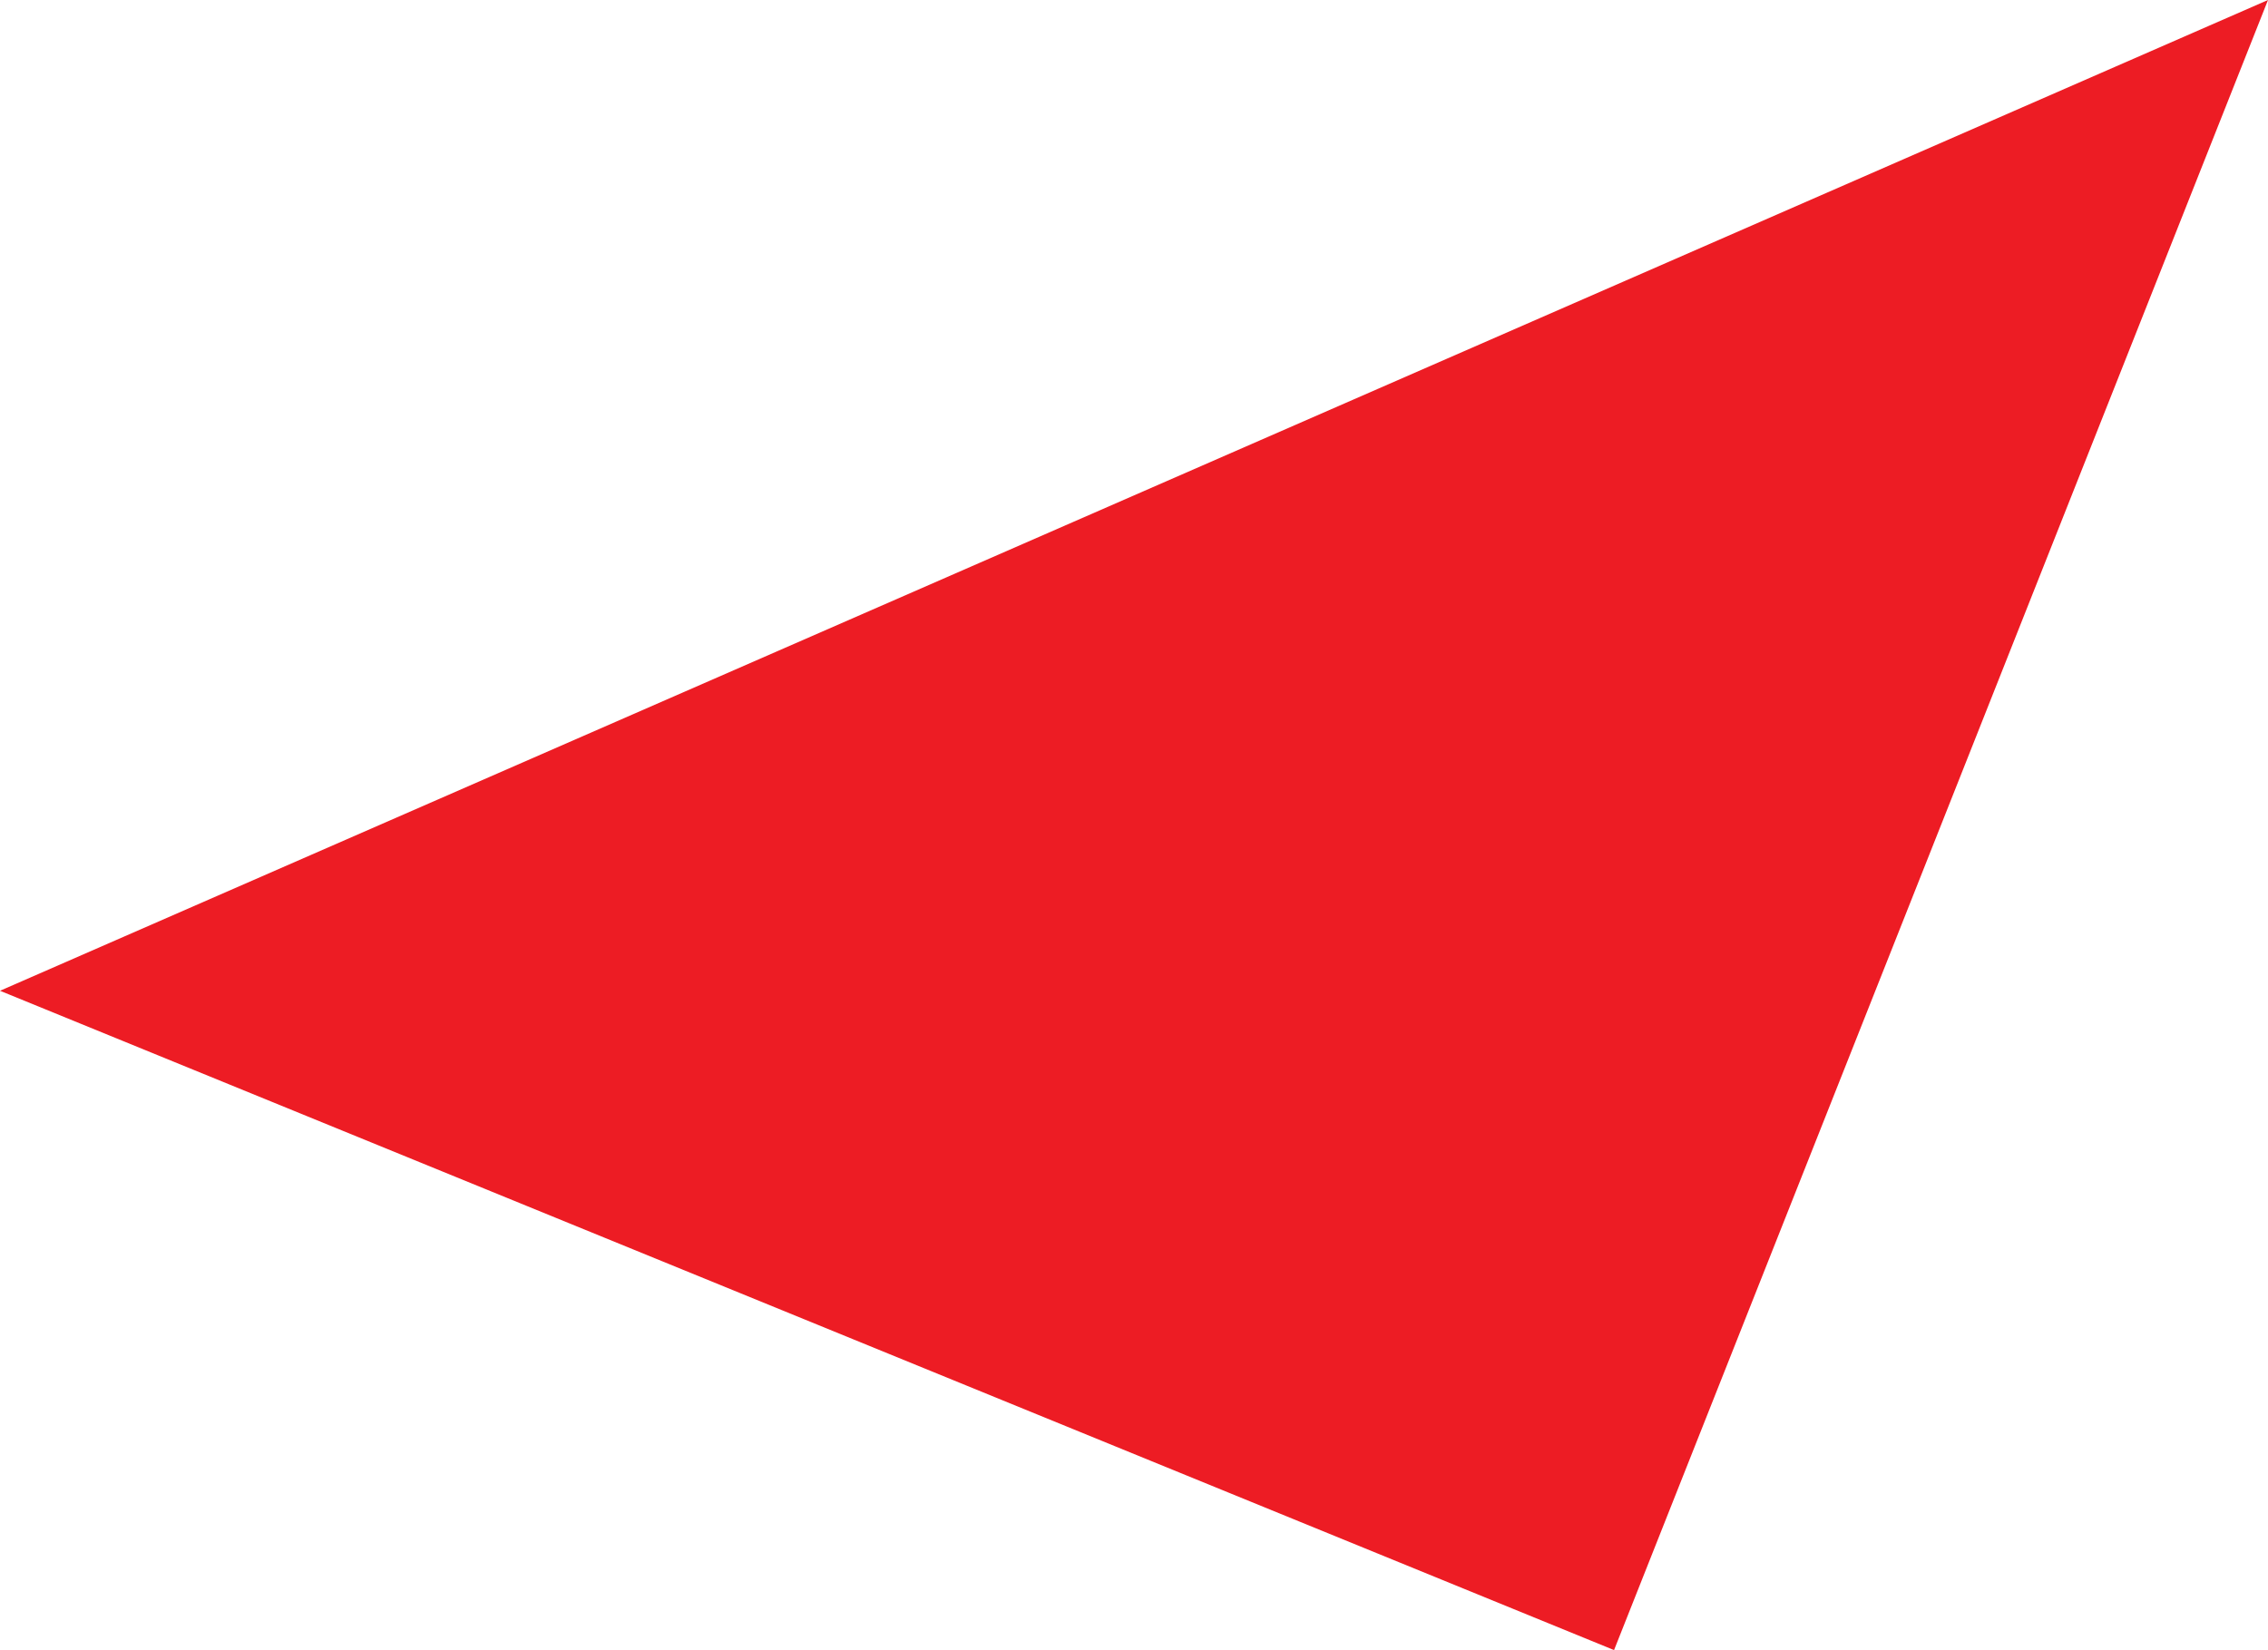 <?xml version="1.0" encoding="utf-8"?>
<!-- Generator: Adobe Illustrator 27.9.0, SVG Export Plug-In . SVG Version: 6.00 Build 0)  -->
<svg version="1.1" id="Layer_1" xmlns="http://www.w3.org/2000/svg" xmlns:xlink="http://www.w3.org/1999/xlink" x="0px" y="0px"
	 viewBox="0 0 125.2 91.1" style="enable-background:new 0 0 125.2 91.1;" xml:space="preserve">
<style type="text/css">
	.st0{fill:#ED1C24;}
</style>
<polygon class="st0" points="125.2,0 89.1,91.1 0,54.7 "/>
</svg>
